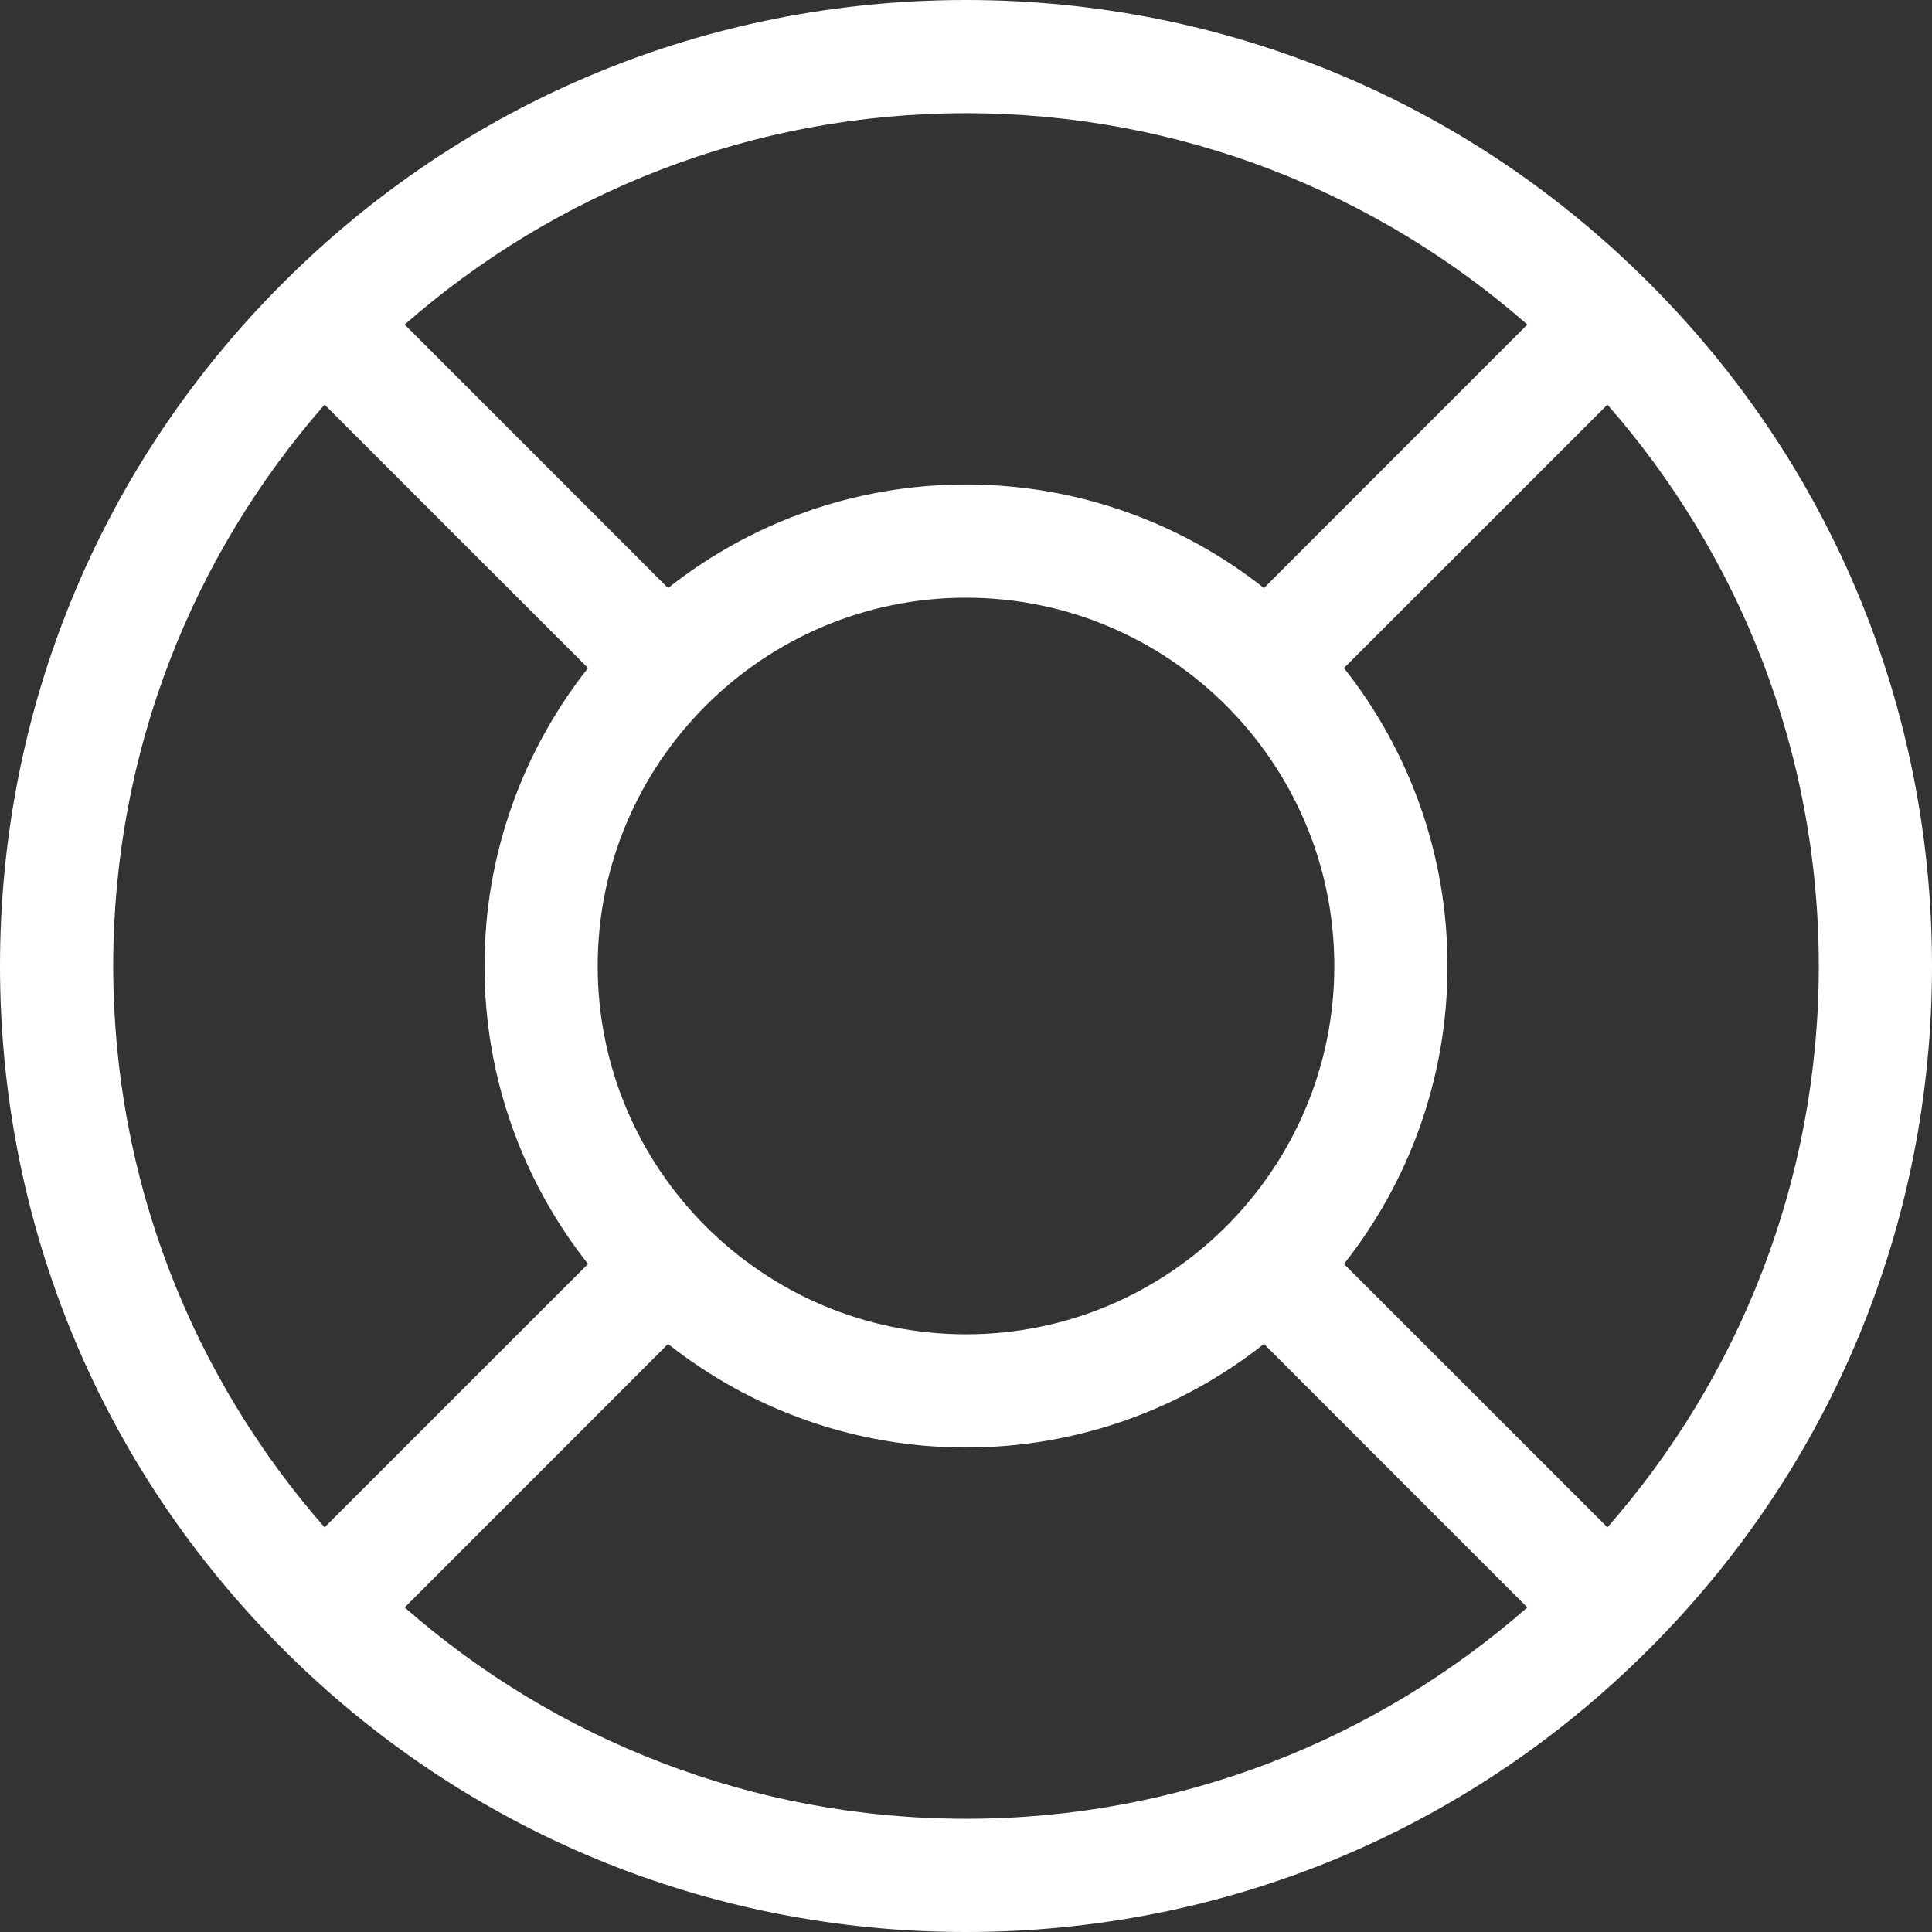 <svg width="22" height="22" viewBox="0 0 22 22" fill="none" xmlns="http://www.w3.org/2000/svg">
<rect x="0" y="0" width="22" height="22" fill="#333333" stroke="none"/>
<path fill-rule="evenodd" clip-rule="evenodd" d="M11 0C13.938 0 16.701 1.144 18.778 3.222C20.856 5.299 22 8.062 22 11C22 13.938 20.856 16.701 18.778 18.778C16.701 20.856 13.938 22 11 22C8.062 22 5.299 20.856 3.222 18.778C1.144 16.701 0 13.938 0 11C0 8.062 1.144 5.299 3.222 3.222C5.299 1.144 8.062 0 11 0ZM17.392 3.696C15.683 2.198 13.446 1.289 11 1.289C8.554 1.289 6.317 2.198 4.608 3.696L7.607 6.696C8.541 5.958 9.72 5.517 11 5.517C12.28 5.517 13.459 5.958 14.393 6.696L17.392 3.696ZM15.194 11C15.194 13.312 13.312 15.194 11 15.194C8.688 15.194 6.806 13.312 6.806 11C6.806 8.688 8.688 6.806 11 6.806C13.312 6.806 15.194 8.688 15.194 11ZM3.696 4.608C2.198 6.317 1.289 8.554 1.289 11C1.289 13.446 2.198 15.683 3.696 17.392L6.696 14.393C5.958 13.459 5.517 12.28 5.517 11C5.517 9.72 5.958 8.541 6.696 7.607L3.696 4.608ZM11 20.711C8.554 20.711 6.317 19.802 4.608 18.304L7.607 15.304C8.541 16.042 9.72 16.483 11 16.483C12.28 16.483 13.459 16.042 14.393 15.304L17.392 18.304C15.683 19.802 13.446 20.711 11 20.711ZM15.304 14.393L18.304 17.392C19.802 15.683 20.711 13.446 20.711 11C20.711 8.554 19.802 6.317 18.304 4.608L15.304 7.607C16.042 8.541 16.483 9.72 16.483 11C16.483 12.28 16.042 13.459 15.304 14.393Z" fill="white"/>
</svg>
